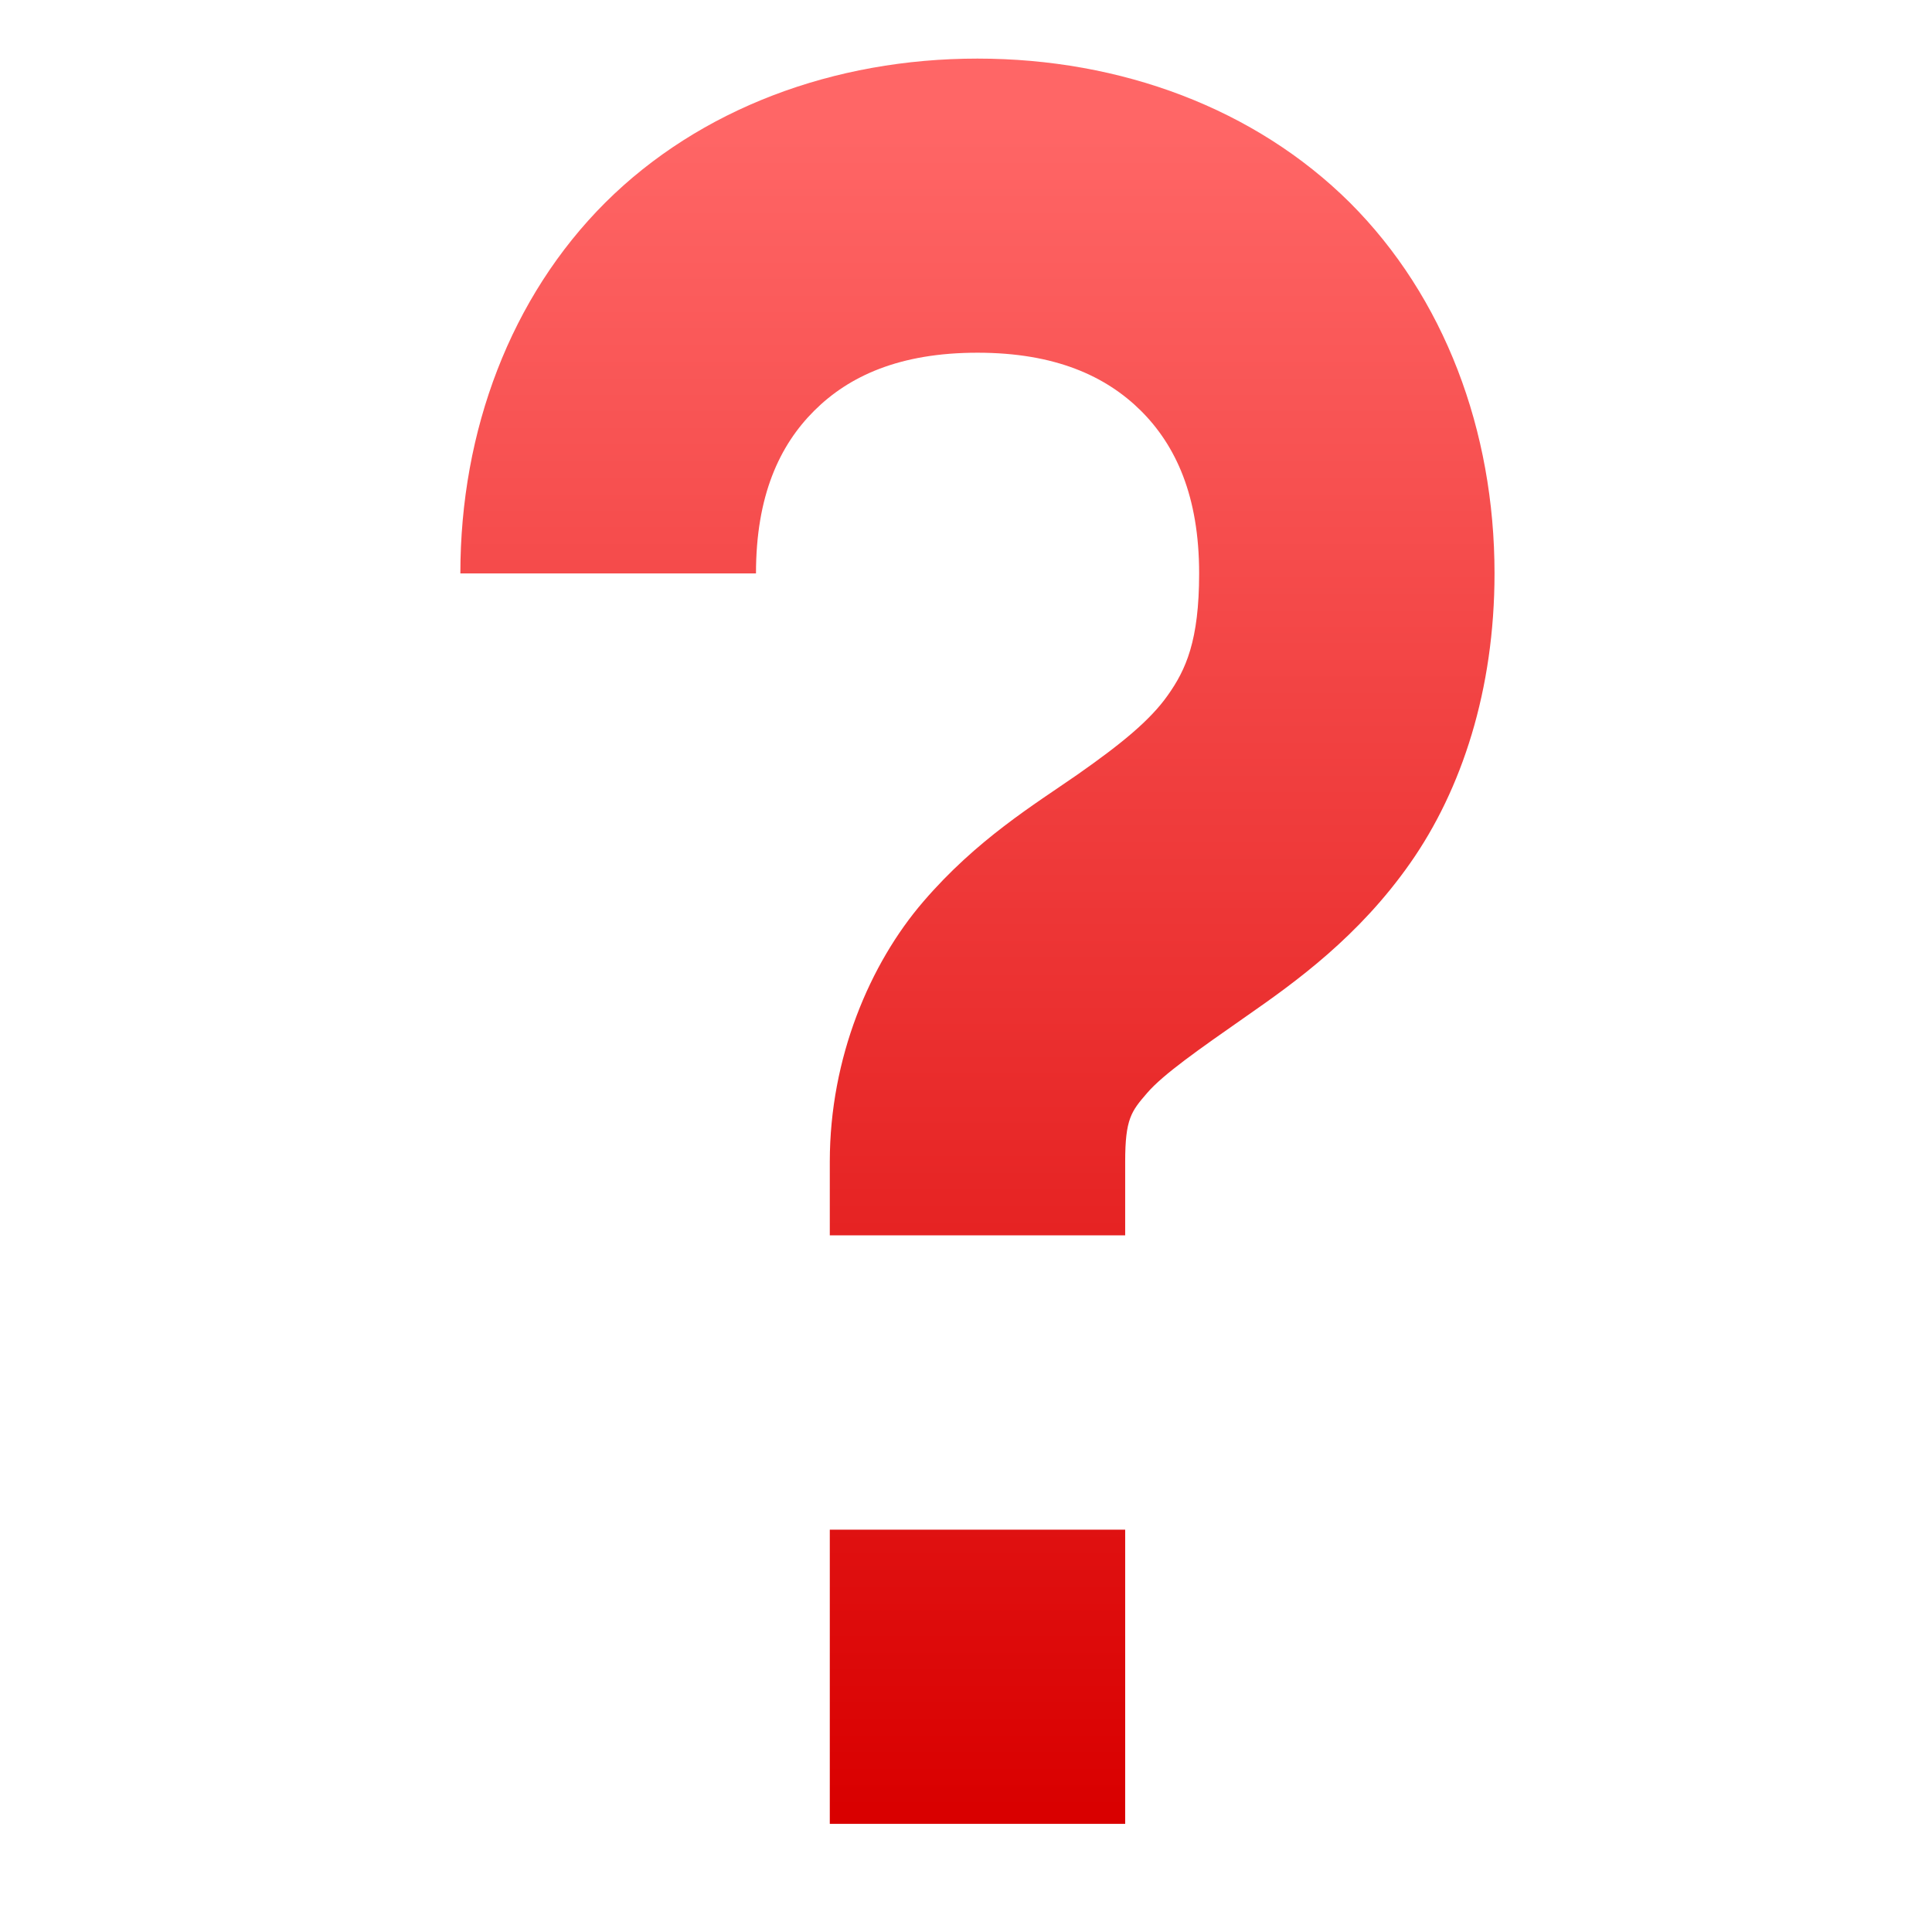 <svg xmlns="http://www.w3.org/2000/svg" xmlns:xlink="http://www.w3.org/1999/xlink" width="64" height="64" viewBox="0 0 64 64" version="1.1">
<defs> <linearGradient id="linear0" gradientUnits="userSpaceOnUse" x1="0" y1="0" x2="0" y2="1" gradientTransform="matrix(55.992,0,0,56,4.004,4)"> <stop offset="0" style="stop-color:#ff6666;stop-opacity:1;"/> <stop offset="1" style="stop-color:#d90000;stop-opacity:1;"/> </linearGradient> </defs>
<g id="surface1">
<path style=" stroke:none;fill-rule:nonzero;fill:url(#linear0);fill-opacity:1;" d="M 32.379 1.941 C 27.625 1.941 23.18 3.598 20.051 6.711 C 16.922 9.836 15.25 14.258 15.25 18.996 L 25.043 18.996 C 25.043 16.422 25.82 14.754 26.973 13.605 C 28.125 12.457 29.801 11.684 32.379 11.684 C 34.965 11.684 36.641 12.465 37.793 13.605 C 38.945 14.754 39.723 16.422 39.723 18.996 C 39.723 21.23 39.281 22.188 38.688 23.027 C 38.098 23.867 37.129 24.652 35.691 25.66 C 34.25 26.66 32.352 27.812 30.586 29.867 C 28.82 31.918 27.488 35.035 27.488 38.484 L 27.488 40.922 L 37.273 40.922 L 37.273 38.484 C 37.273 37.066 37.473 36.816 38 36.207 C 38.531 35.59 39.688 34.781 41.309 33.648 C 42.926 32.523 45.016 31.02 46.719 28.586 C 48.422 26.156 49.508 22.852 49.508 18.996 C 49.508 14.258 47.844 9.836 44.715 6.711 C 41.578 3.598 37.141 1.941 32.379 1.941 Z M 27.488 50.672 L 27.488 60.418 L 37.273 60.418 L 37.273 50.672 Z M 27.488 50.672 "/>
</g>
</svg>
